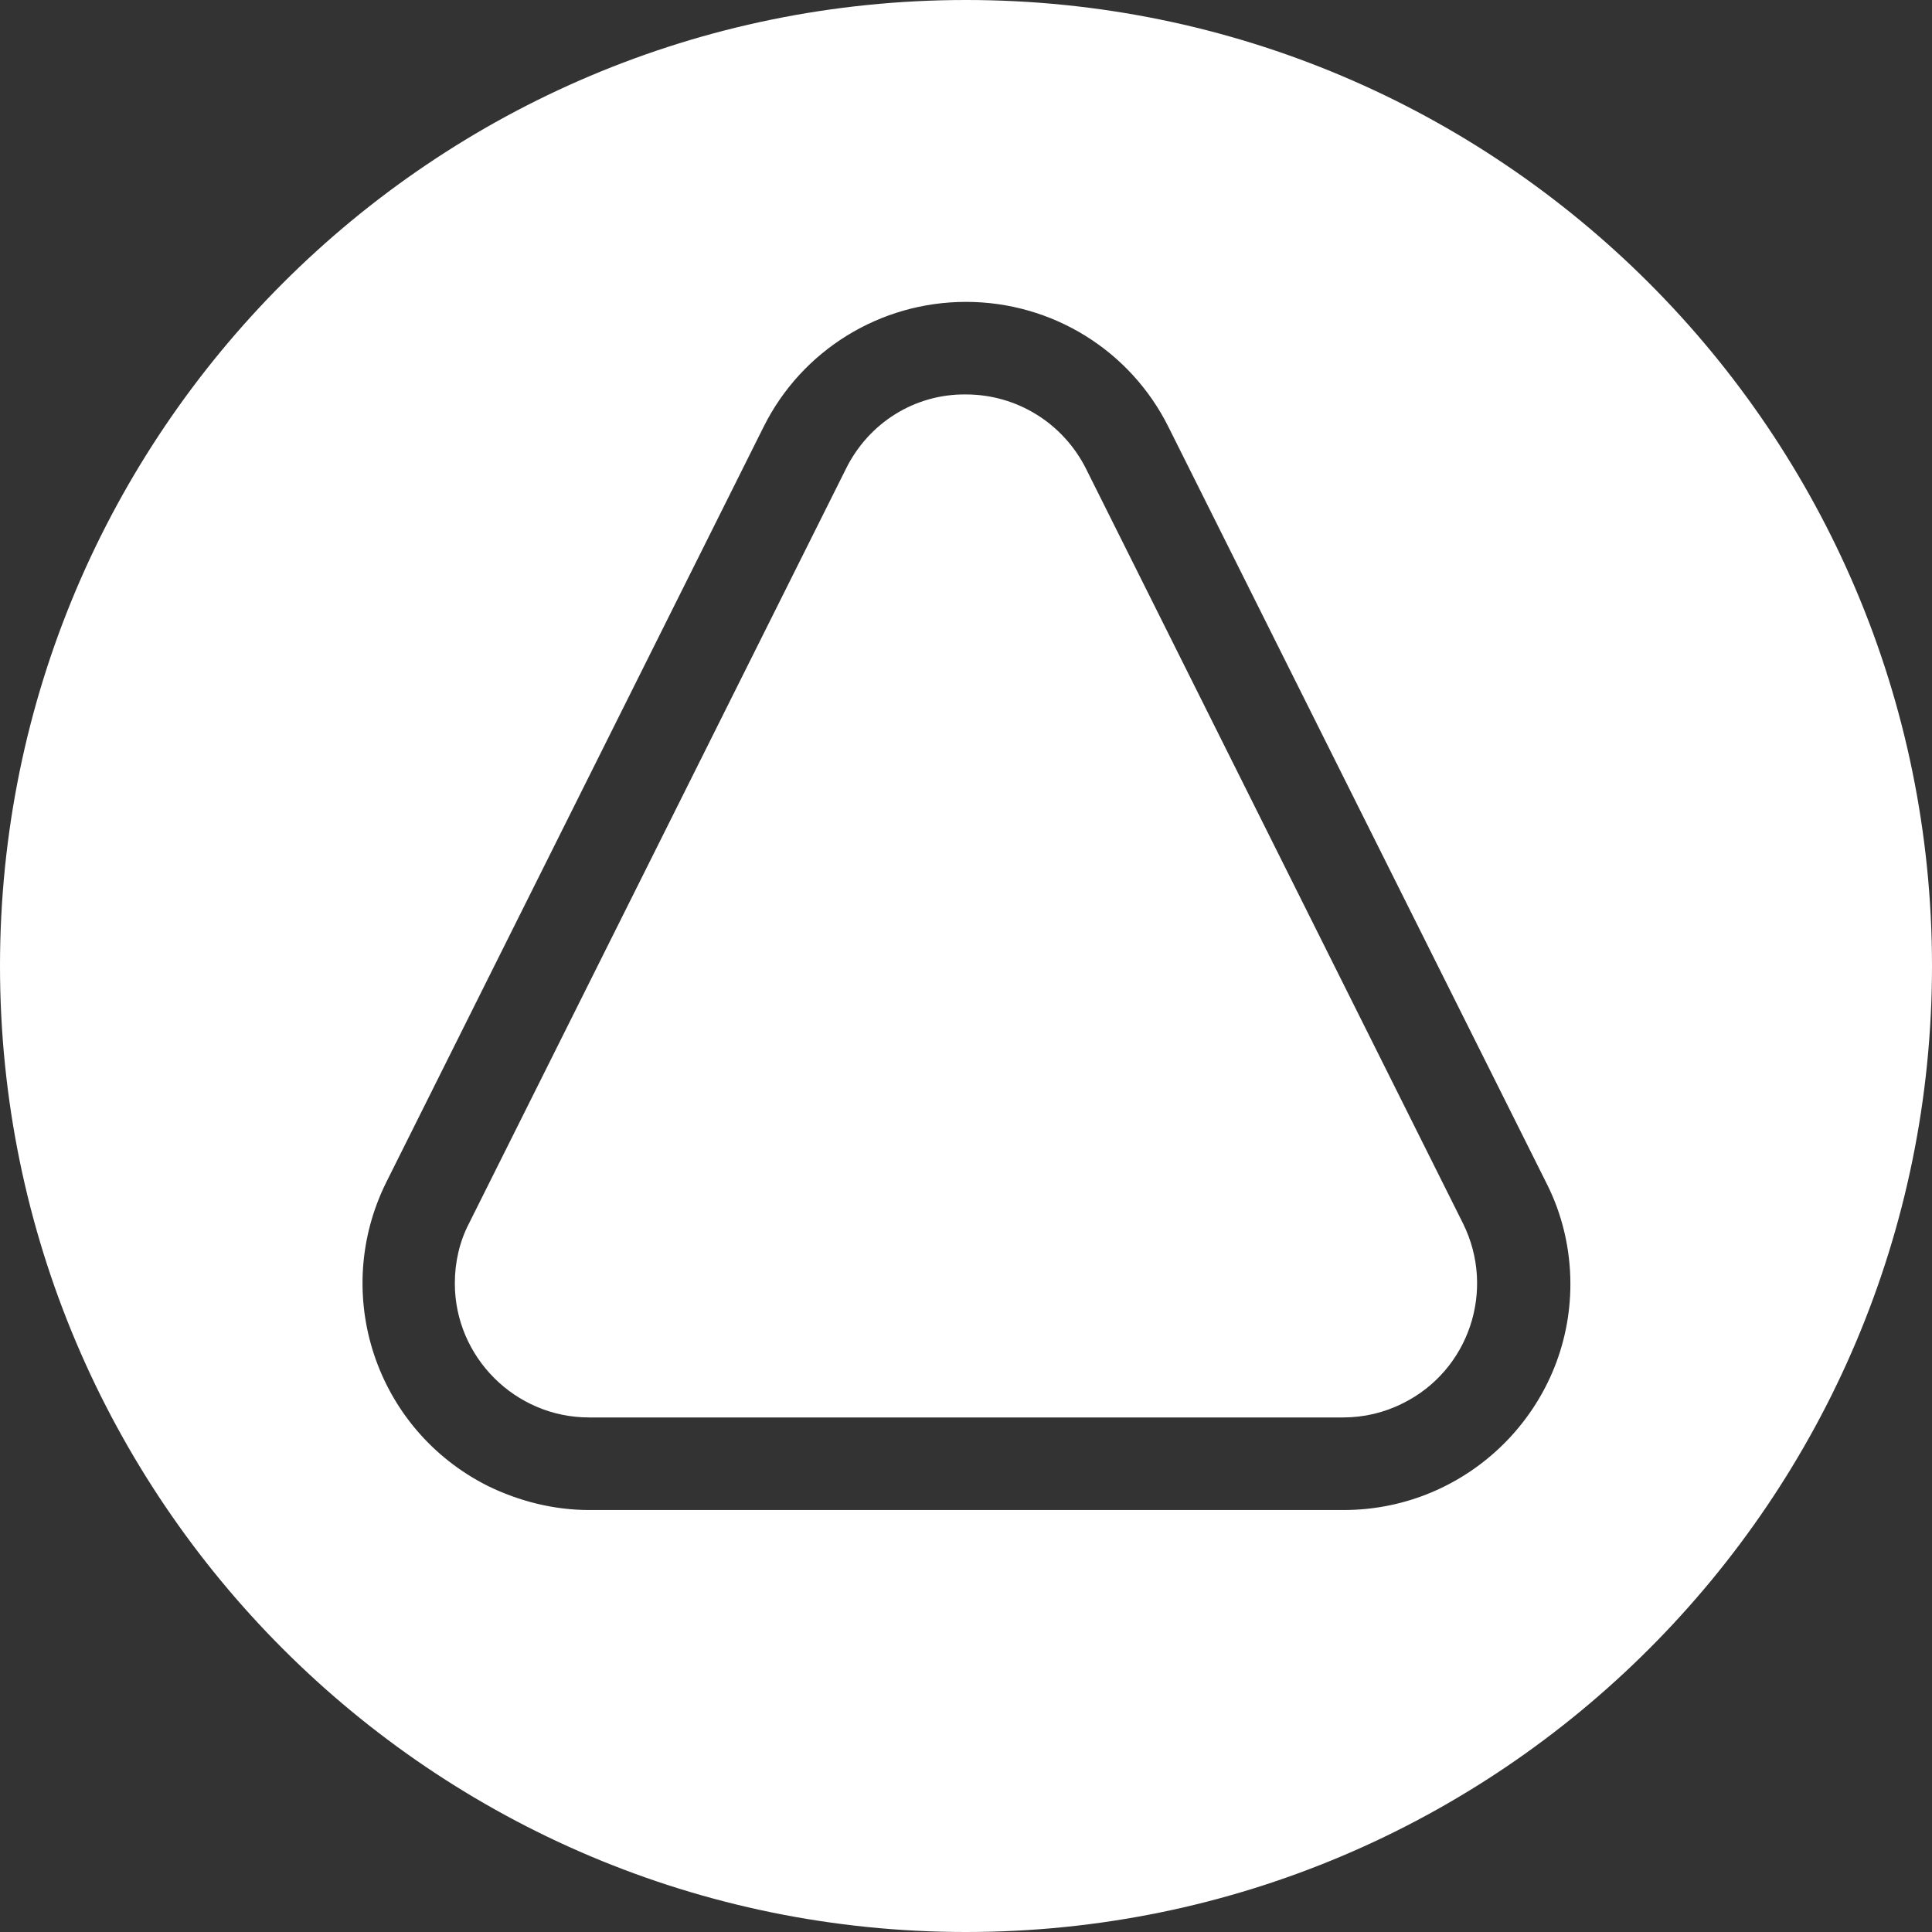 <svg width="24" height="24" viewBox="0 0 24 24" fill="none" xmlns="http://www.w3.org/2000/svg">
<rect x="0" y="0" width="24" height="24" fill="#333333" stroke="none"/>
<g clip-path="url(#clip0_3110_5760)">
<path d="M24 12C24 5.375 18.625 0 12 0C5.375 0 0 5.375 0 12C0 18.625 5.375 24 12 24C18.625 24 24 18.625 24 12ZM13.492 5.825C13.208 5.258 12.633 4.9 12 4.9C11.367 4.892 10.792 5.25 10.508 5.825L5.825 15.2C5.708 15.425 5.65 15.683 5.65 15.942C5.65 16.858 6.4 17.608 7.317 17.608H16.683C16.942 17.608 17.192 17.55 17.425 17.433C18.25 17.025 18.583 16.025 18.175 15.2L13.492 5.825ZM9.483 5.308C9.958 4.35 10.933 3.75 12 3.75C13.067 3.75 14.042 4.35 14.517 5.308L19.208 14.692C19.408 15.083 19.508 15.517 19.508 15.95C19.508 17.5 18.242 18.758 16.692 18.758H7.317C6.883 18.758 6.45 18.65 6.058 18.458C4.667 17.758 4.108 16.075 4.8 14.683L9.483 5.308Z" fill="white"/>
</g>
<defs>
<clipPath id="clip0_3110_5760">
<rect width="24" height="24" fill="white"/>
</clipPath>
</defs>
</svg>
